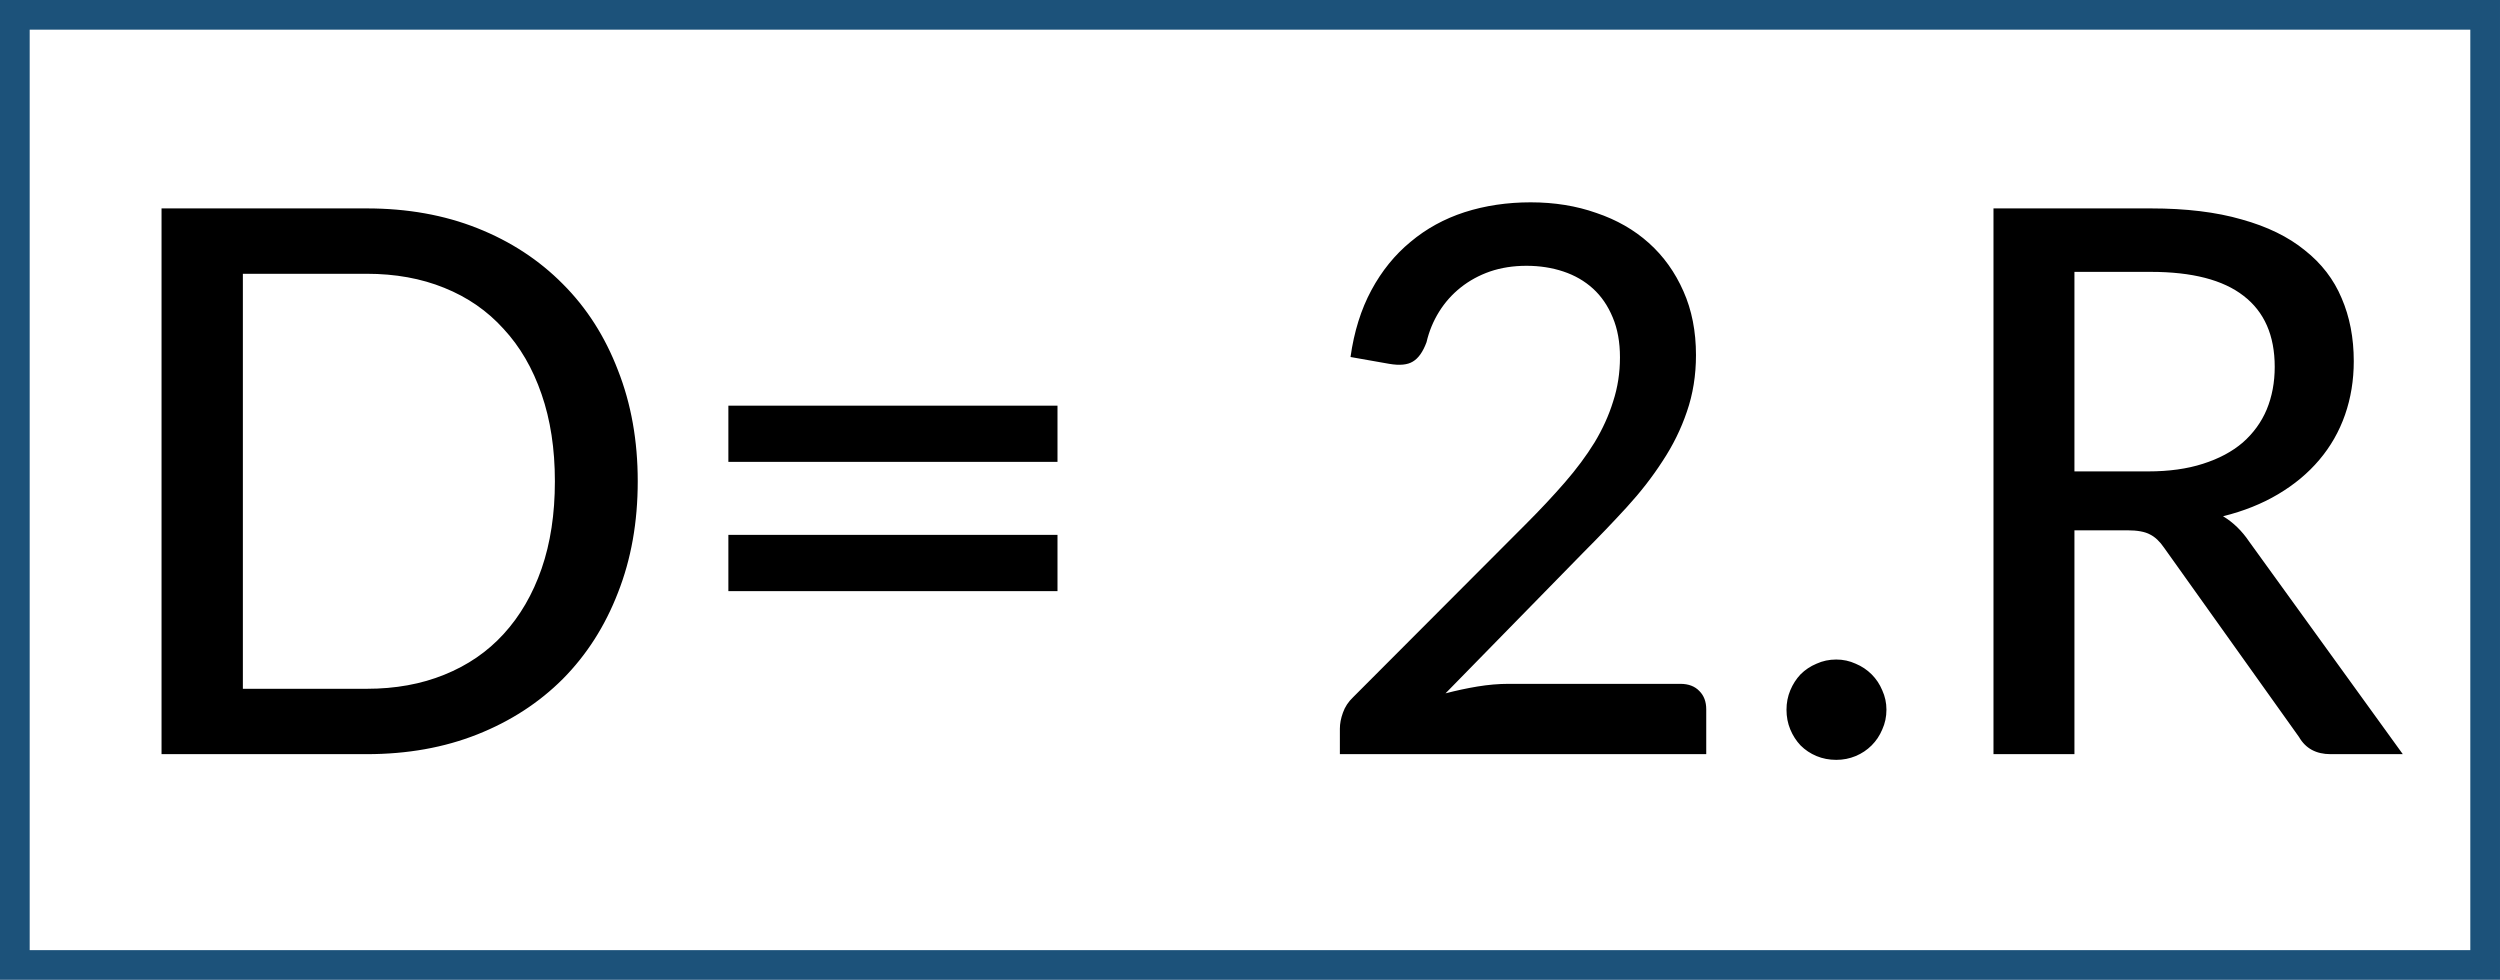 <svg width="421" height="165" viewBox="0 0 421 165" fill="none" xmlns="http://www.w3.org/2000/svg">
<rect x="2.5" y="2.5" width="416" height="160" stroke="#1C527A" stroke-width="5"/>
<path d="M107.395 81.048C107.395 87.917 106.286 94.168 104.067 99.8C101.891 105.432 98.798 110.275 94.787 114.328C90.776 118.339 85.976 121.453 80.387 123.672C74.798 125.891 68.59 127 61.763 127H27.203V35.096H61.763C68.59 35.096 74.798 36.205 80.387 38.424C85.976 40.643 90.776 43.779 94.787 47.832C98.798 51.843 101.891 56.685 104.067 62.36C106.286 67.992 107.395 74.221 107.395 81.048ZM93.443 81.048C93.443 75.587 92.696 70.701 91.203 66.392C89.71 62.04 87.576 58.371 84.803 55.384C82.072 52.355 78.744 50.051 74.819 48.472C70.936 46.893 66.584 46.104 61.763 46.104H40.899V115.992H61.763C66.584 115.992 70.936 115.203 74.819 113.624C78.744 112.045 82.072 109.763 84.803 106.776C87.576 103.747 89.71 100.077 91.203 95.768C92.696 91.459 93.443 86.552 93.443 81.048ZM122.658 90.072H178.082V99.544H122.658V90.072ZM122.658 68.312H178.082V77.784H122.658V68.312ZM282.979 115.16C284.344 115.16 285.411 115.565 286.179 116.376C286.947 117.144 287.331 118.168 287.331 119.448V127H225.635V122.712C225.635 121.859 225.806 120.963 226.147 120.024C226.488 119.043 227.064 118.168 227.875 117.4L256.931 88.28C259.363 85.848 261.56 83.501 263.523 81.24C265.486 78.979 267.15 76.739 268.515 74.52C269.88 72.259 270.926 69.955 271.651 67.608C272.419 65.261 272.803 62.787 272.803 60.184C272.803 57.624 272.398 55.384 271.587 53.464C270.776 51.501 269.667 49.88 268.259 48.6C266.851 47.32 265.187 46.36 263.267 45.72C261.347 45.08 259.278 44.76 257.059 44.76C254.84 44.76 252.792 45.08 250.915 45.72C249.08 46.36 247.438 47.256 245.987 48.408C244.536 49.56 243.32 50.925 242.339 52.504C241.358 54.083 240.654 55.789 240.227 57.624C239.63 59.245 238.862 60.333 237.923 60.888C237.027 61.443 235.704 61.571 233.955 61.272L227.427 60.12C228.024 55.853 229.198 52.099 230.947 48.856C232.696 45.613 234.894 42.904 237.539 40.728C240.184 38.509 243.214 36.845 246.627 35.736C250.083 34.627 253.795 34.072 257.763 34.072C261.774 34.072 265.464 34.669 268.835 35.864C272.248 37.016 275.192 38.701 277.667 40.92C280.142 43.139 282.083 45.848 283.491 49.048C284.899 52.205 285.603 55.789 285.603 59.8C285.603 63.213 285.091 66.392 284.067 69.336C283.086 72.237 281.72 75.011 279.971 77.656C278.264 80.301 276.259 82.883 273.955 85.4C271.694 87.875 269.283 90.392 266.723 92.952L243.427 116.76C245.219 116.291 247.011 115.907 248.803 115.608C250.638 115.309 252.366 115.16 253.987 115.16H282.979ZM300.845 119.512C300.845 118.36 301.058 117.272 301.485 116.248C301.912 115.224 302.488 114.328 303.213 113.56C303.981 112.792 304.877 112.195 305.901 111.768C306.925 111.299 308.034 111.064 309.229 111.064C310.381 111.064 311.469 111.299 312.493 111.768C313.517 112.195 314.413 112.792 315.181 113.56C315.949 114.328 316.546 115.224 316.973 116.248C317.442 117.272 317.677 118.36 317.677 119.512C317.677 120.707 317.442 121.816 316.973 122.84C316.546 123.864 315.949 124.76 315.181 125.528C314.413 126.296 313.517 126.893 312.493 127.32C311.469 127.747 310.381 127.96 309.229 127.96C308.034 127.96 306.925 127.747 305.901 127.32C304.877 126.893 303.981 126.296 303.213 125.528C302.488 124.76 301.912 123.864 301.485 122.84C301.058 121.816 300.845 120.707 300.845 119.512ZM361.751 79.384C365.25 79.384 368.322 78.957 370.967 78.104C373.655 77.251 375.895 76.056 377.687 74.52C379.479 72.941 380.823 71.085 381.719 68.952C382.615 66.776 383.063 64.387 383.063 61.784C383.063 56.493 381.314 52.504 377.815 49.816C374.359 47.128 369.154 45.784 362.199 45.784H349.335V79.384H361.751ZM404.631 127H392.471C390.039 127 388.268 126.04 387.159 124.12L364.439 92.248C363.714 91.181 362.924 90.435 362.071 90.008C361.218 89.539 359.938 89.304 358.231 89.304H349.335V127H335.703V35.096H362.199C368.13 35.096 373.228 35.715 377.495 36.952C381.804 38.147 385.346 39.875 388.119 42.136C390.935 44.355 393.004 47.043 394.327 50.2C395.692 53.357 396.375 56.899 396.375 60.824C396.375 64.024 395.884 67.032 394.903 69.848C393.922 72.664 392.471 75.203 390.551 77.464C388.674 79.683 386.37 81.603 383.639 83.224C380.908 84.845 377.815 86.083 374.359 86.936C376.066 87.96 377.538 89.389 378.775 91.224L404.631 127Z" fill="black"/>
</svg>
